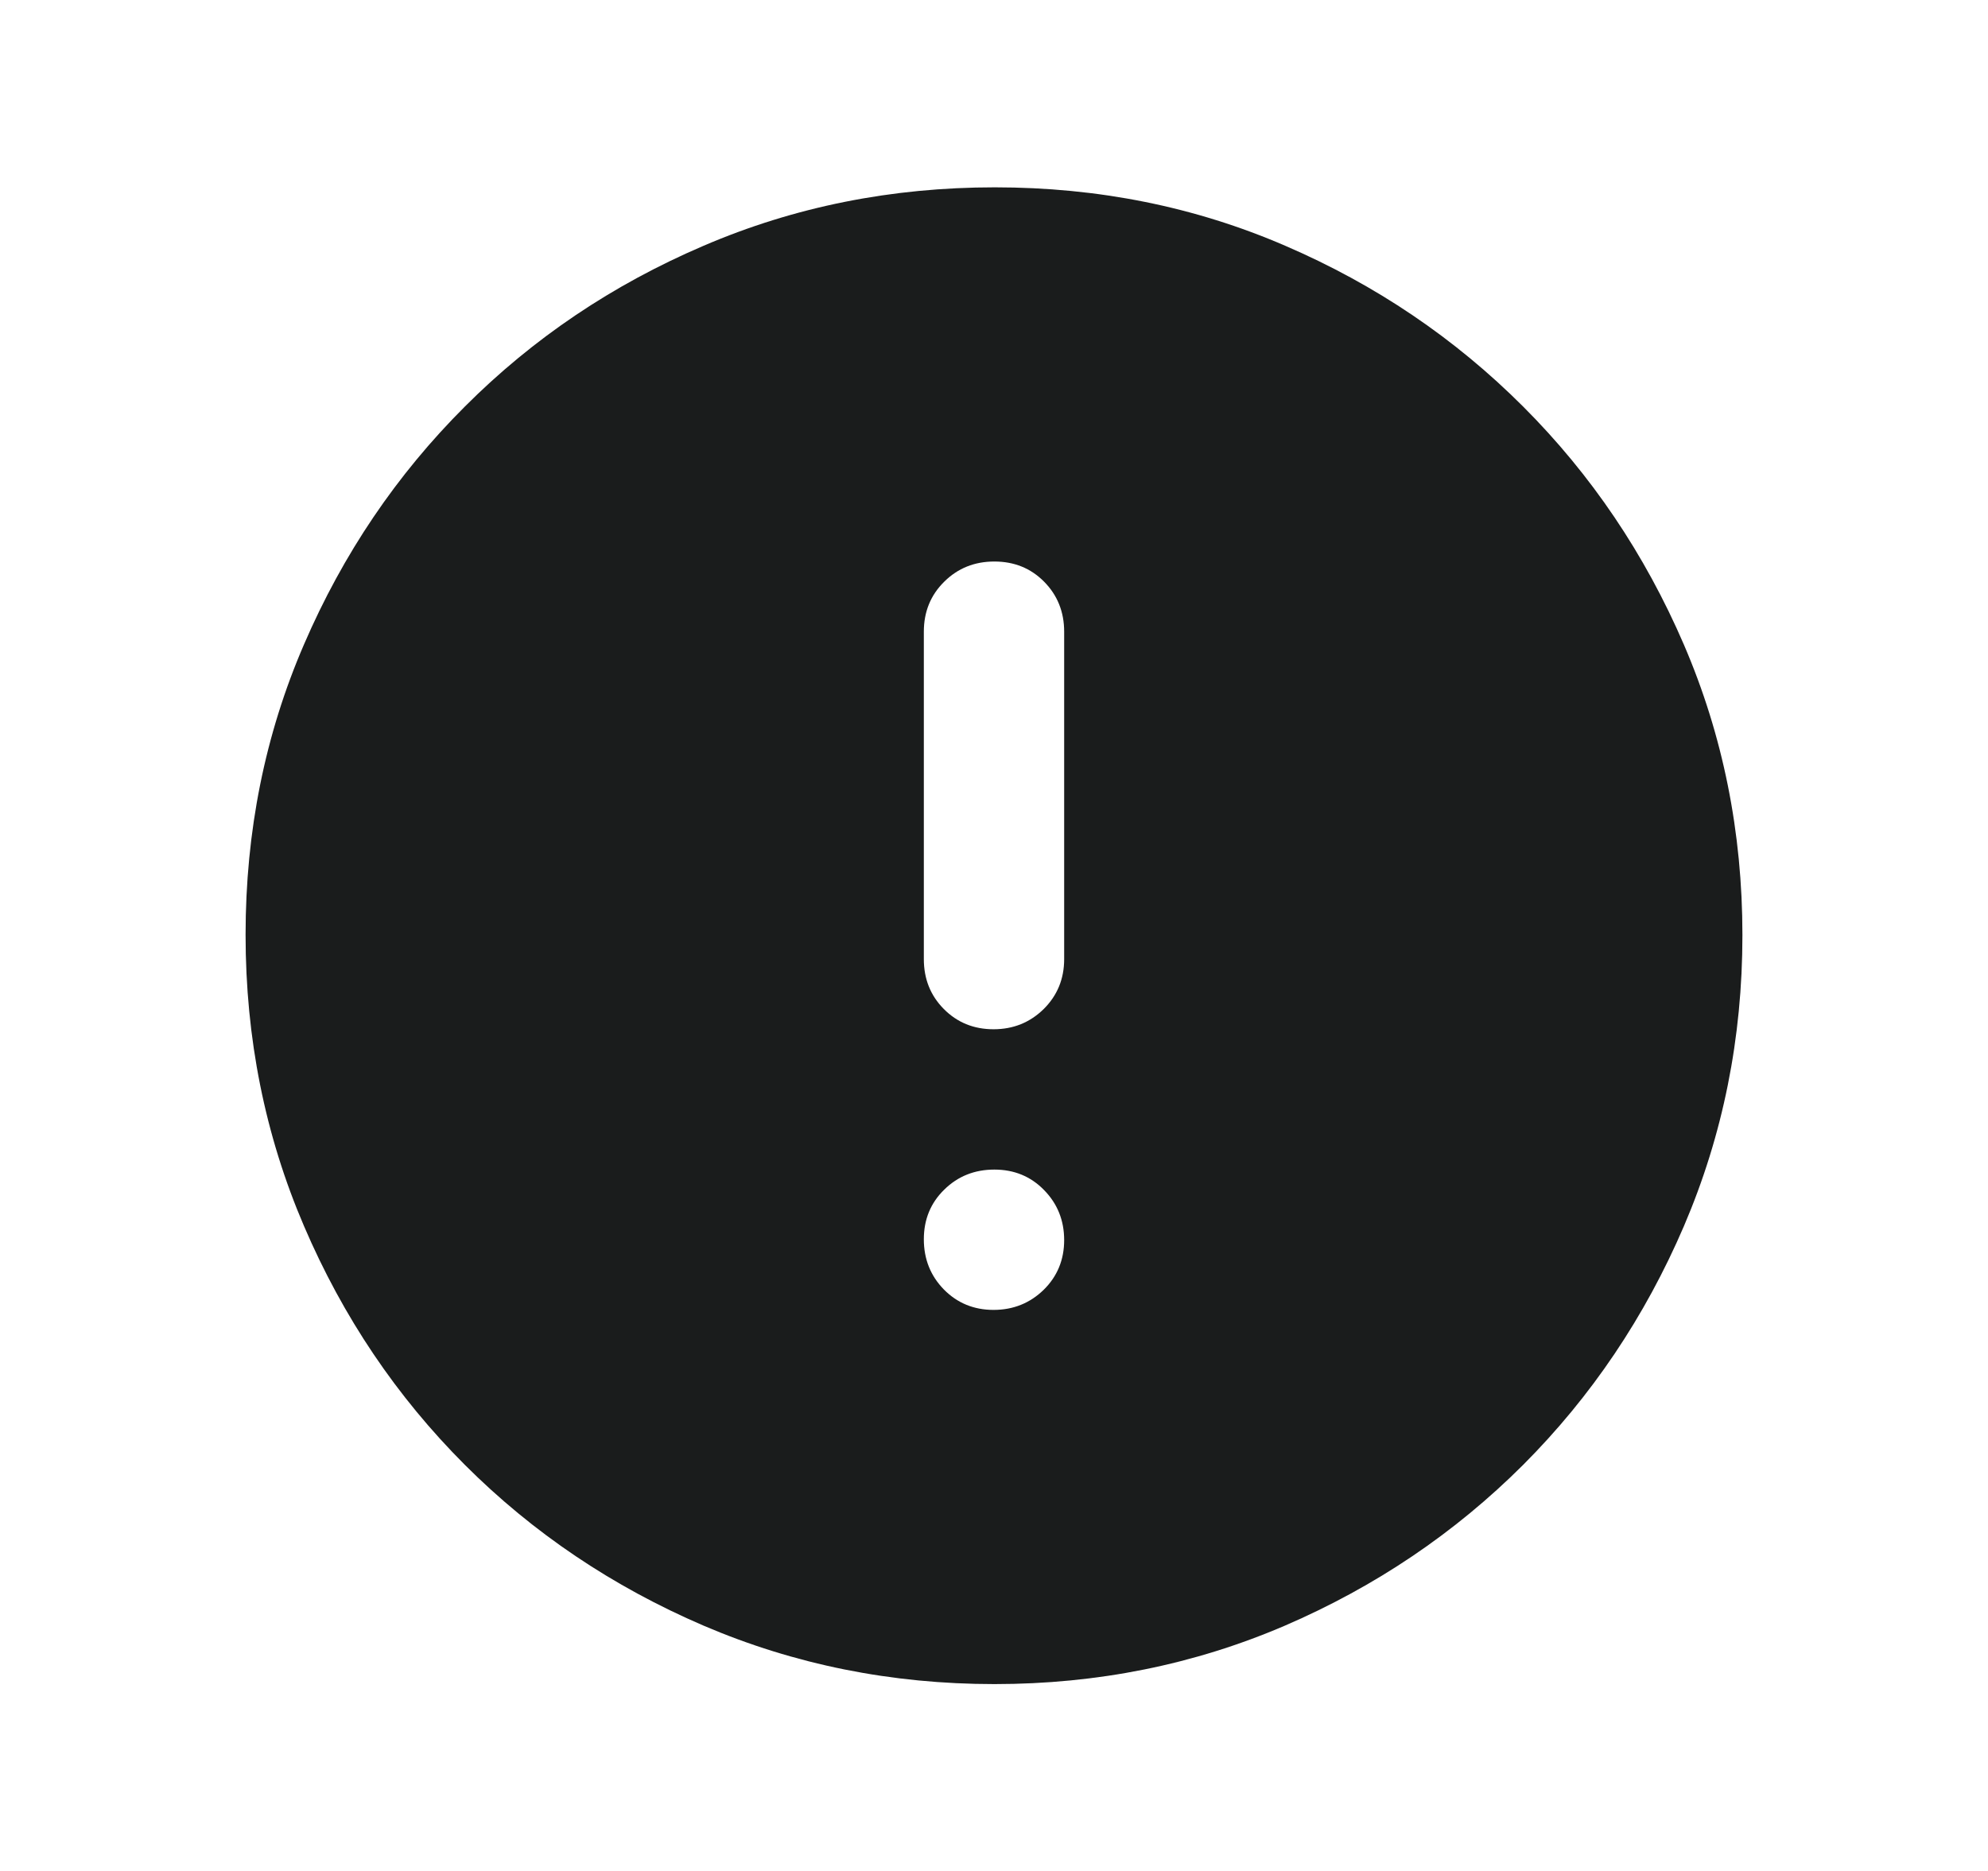 <svg xmlns="http://www.w3.org/2000/svg" width="17" height="16" viewBox="0 0 17 16" fill="none">
  <mask id="mask0_2826_7109" style="mask-type:alpha" maskUnits="userSpaceOnUse" x="0" y="0" width="17" height="16">
    <rect x="0.5" width="16" height="16" fill="#D9D9D9"/>
  </mask>
  <g mask="url(#mask0_2826_7109)">
    <path d="M8.496 11.202C8.665 11.202 8.808 11.144 8.925 11.03C9.041 10.916 9.1 10.774 9.1 10.605C9.1 10.436 9.042 10.293 8.928 10.177C8.814 10.06 8.672 10.002 8.503 10.002C8.334 10.002 8.191 10.059 8.075 10.173C7.958 10.287 7.9 10.429 7.9 10.598C7.9 10.767 7.957 10.91 8.071 11.027C8.185 11.143 8.327 11.202 8.496 11.202ZM8.496 8.802C8.665 8.802 8.808 8.744 8.925 8.629C9.041 8.514 9.1 8.372 9.1 8.202V5.402C9.1 5.232 9.042 5.089 8.928 4.974C8.814 4.859 8.672 4.802 8.503 4.802C8.334 4.802 8.191 4.859 8.075 4.974C7.958 5.089 7.9 5.232 7.9 5.402V8.202C7.9 8.372 7.957 8.514 8.071 8.629C8.185 8.744 8.327 8.802 8.496 8.802ZM8.504 14.402C7.623 14.402 6.794 14.235 6.016 13.902C5.239 13.568 4.558 13.11 3.975 12.527C3.391 11.943 2.933 11.263 2.6 10.486C2.266 9.708 2.1 8.878 2.1 7.994C2.1 7.11 2.266 6.282 2.6 5.51C2.933 4.738 3.391 4.06 3.975 3.477C4.558 2.893 5.238 2.435 6.016 2.102C6.793 1.768 7.623 1.602 8.507 1.602C9.391 1.602 10.219 1.768 10.991 2.102C11.764 2.435 12.441 2.893 13.025 3.477C13.608 4.06 14.066 4.739 14.4 5.514C14.733 6.288 14.9 7.116 14.9 7.997C14.9 8.878 14.733 9.707 14.4 10.485C14.066 11.263 13.608 11.943 13.025 12.527C12.441 13.11 11.762 13.568 10.988 13.902C10.213 14.235 9.385 14.402 8.504 14.402Z" fill="#1A1C1C"/>
  </g>
</svg>